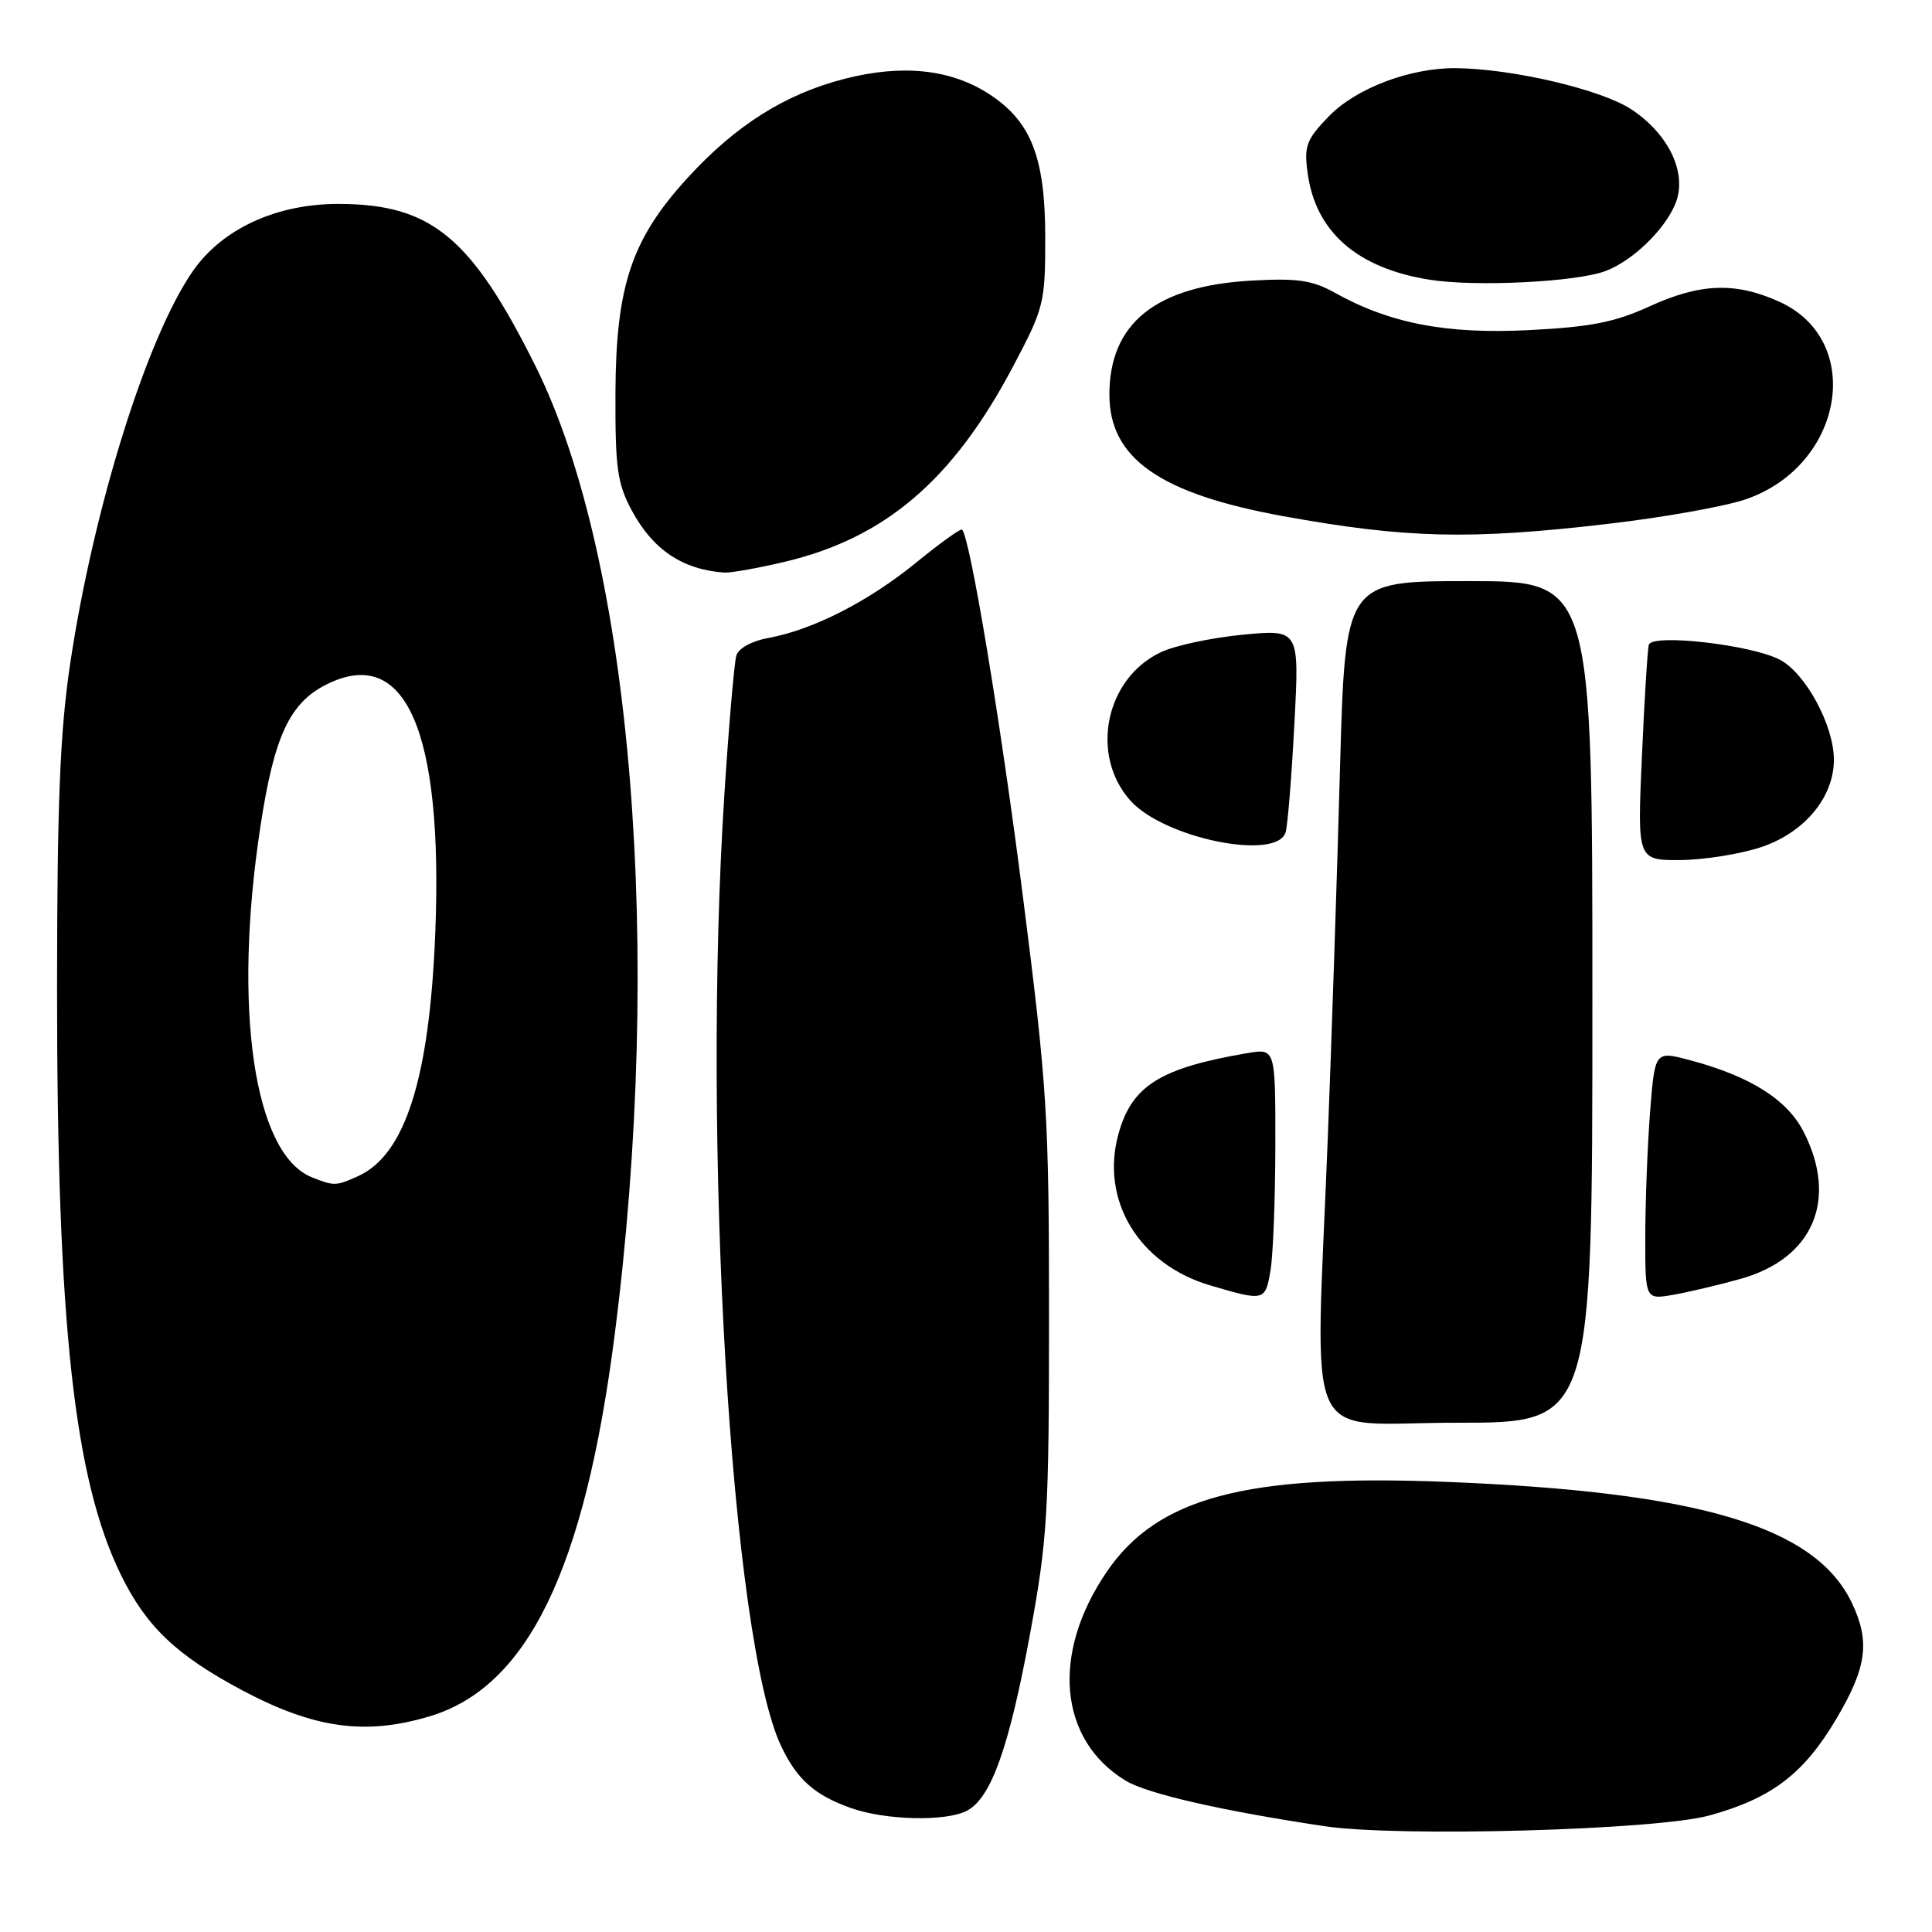<?xml version="1.0" encoding="UTF-8" standalone="no"?>
<!DOCTYPE svg PUBLIC "-//W3C//DTD SVG 1.1//EN" "http://www.w3.org/Graphics/SVG/1.1/DTD/svg11.dtd" >
<svg xmlns="http://www.w3.org/2000/svg" xmlns:xlink="http://www.w3.org/1999/xlink" version="1.1" viewBox="0 0 256 256">
 <g >
 <path fill="currentColor"
d=" M 226.50 240.56 C 234.75 238.29 239.01 235.05 243.32 227.76 C 247.37 220.93 247.82 217.53 245.39 212.41 C 240.57 202.26 225.16 197.67 191.50 196.35 C 165.03 195.32 153.37 198.42 146.65 208.27 C 139.25 219.10 140.28 230.55 149.14 235.94 C 152.00 237.68 161.83 239.93 175.50 241.98 C 185.29 243.45 219.46 242.50 226.50 240.56 Z  M 128.16 239.91 C 131.33 238.22 133.70 231.57 136.46 216.64 C 138.80 203.96 139.00 200.62 139.00 174.41 C 139.00 147.82 138.77 144.15 135.53 118.72 C 132.58 95.55 128.56 71.33 127.48 70.17 C 127.31 69.99 124.55 71.97 121.34 74.59 C 115.03 79.73 107.67 83.47 101.78 84.54 C 99.63 84.93 97.86 85.90 97.57 86.85 C 97.30 87.76 96.59 95.92 96.00 105.00 C 92.97 151.60 96.88 217.41 103.51 231.38 C 105.60 235.78 107.93 237.85 112.68 239.55 C 117.32 241.21 125.39 241.40 128.16 239.91 Z  M 56.87 227.44 C 69.88 223.58 77.44 208.05 81.43 177.00 C 87.99 125.95 83.77 74.23 70.95 48.50 C 62.45 31.44 57.15 27.06 44.95 27.02 C 36.65 26.99 29.45 30.30 25.54 35.94 C 19.43 44.75 12.36 67.41 9.29 88.00 C 7.95 96.98 7.57 106.41 7.56 131.00 C 7.55 175.34 9.81 196.04 16.04 208.71 C 19.39 215.53 23.36 219.31 32.03 223.94 C 41.58 229.02 48.34 229.98 56.87 227.44 Z  M 211.00 132.77 C 211.00 77.00 211.00 77.00 194.62 77.00 C 178.25 77.00 178.25 77.00 177.56 101.75 C 177.19 115.36 176.46 137.30 175.95 150.50 C 174.30 193.07 172.25 188.50 193.00 188.52 C 211.00 188.54 211.00 188.54 211.00 132.77 Z  M 168.36 168.25 C 168.70 166.19 168.98 158.74 168.99 151.70 C 169.00 138.91 169.00 138.91 165.25 139.55 C 153.71 141.52 149.96 143.87 148.20 150.26 C 145.77 159.05 150.90 167.53 160.35 170.32 C 167.58 172.45 167.67 172.43 168.36 168.25 Z  M 230.66 169.45 C 240.26 166.75 243.58 158.97 238.99 149.97 C 236.80 145.68 231.88 142.59 223.89 140.47 C 219.28 139.25 219.28 139.25 218.64 147.38 C 218.30 151.84 218.01 159.26 218.01 163.86 C 218.00 172.22 218.00 172.22 221.75 171.56 C 223.81 171.20 227.82 170.25 230.66 169.45 Z  M 233.48 112.21 C 239.16 110.26 243.00 105.61 243.00 100.67 C 243.00 96.12 239.24 89.17 235.81 87.40 C 231.99 85.42 218.92 83.94 218.48 85.43 C 218.31 86.02 217.89 92.69 217.56 100.25 C 216.95 114.00 216.95 114.00 222.72 113.96 C 225.90 113.93 230.74 113.14 233.48 112.21 Z  M 170.36 110.25 C 170.63 109.29 171.15 102.85 171.51 95.94 C 172.18 83.39 172.18 83.39 164.68 84.10 C 160.55 84.50 155.66 85.54 153.80 86.43 C 146.46 89.91 144.39 100.05 149.78 106.08 C 154.26 111.10 169.27 114.13 170.36 110.25 Z  M 103.91 74.46 C 117.28 71.31 126.27 63.63 134.23 48.57 C 138.34 40.80 138.50 40.16 138.50 31.50 C 138.50 20.86 136.64 16.10 131.09 12.48 C 125.98 9.16 119.59 8.48 111.92 10.44 C 104.02 12.47 97.49 16.59 91.08 23.60 C 83.69 31.69 81.62 37.86 81.55 52.00 C 81.51 61.99 81.79 64.04 83.69 67.60 C 86.50 72.84 90.44 75.49 96.00 75.87 C 96.83 75.92 100.39 75.29 103.91 74.46 Z  M 212.93 69.43 C 220.32 68.58 228.61 67.10 231.35 66.15 C 244.31 61.67 247.12 45.13 235.79 39.99 C 229.96 37.35 225.30 37.51 218.54 40.61 C 213.99 42.69 210.76 43.33 202.63 43.74 C 191.66 44.30 184.16 42.86 176.87 38.79 C 173.89 37.13 171.92 36.84 165.87 37.18 C 153.17 37.88 147.00 42.82 147.00 52.29 C 147.00 60.74 153.69 65.42 170.00 68.39 C 186.26 71.34 194.77 71.55 212.93 69.43 Z  M 212.75 35.91 C 216.32 34.56 220.55 30.49 221.99 27.01 C 223.63 23.05 221.20 17.83 216.18 14.50 C 212.21 11.87 200.45 9.11 192.93 9.03 C 186.85 8.98 179.70 11.68 176.08 15.41 C 173.10 18.49 172.78 19.34 173.26 22.89 C 174.31 30.72 179.81 35.54 189.46 37.07 C 195.50 38.03 208.90 37.37 212.75 35.91 Z  M 41.31 155.99 C 33.65 152.91 30.83 133.67 34.50 109.55 C 36.33 97.51 38.38 93.12 43.31 90.67 C 53.74 85.48 58.72 96.85 57.68 123.50 C 56.93 142.81 53.72 152.98 47.48 155.83 C 44.52 157.17 44.27 157.18 41.31 155.99 Z "/>
</g>
</svg>